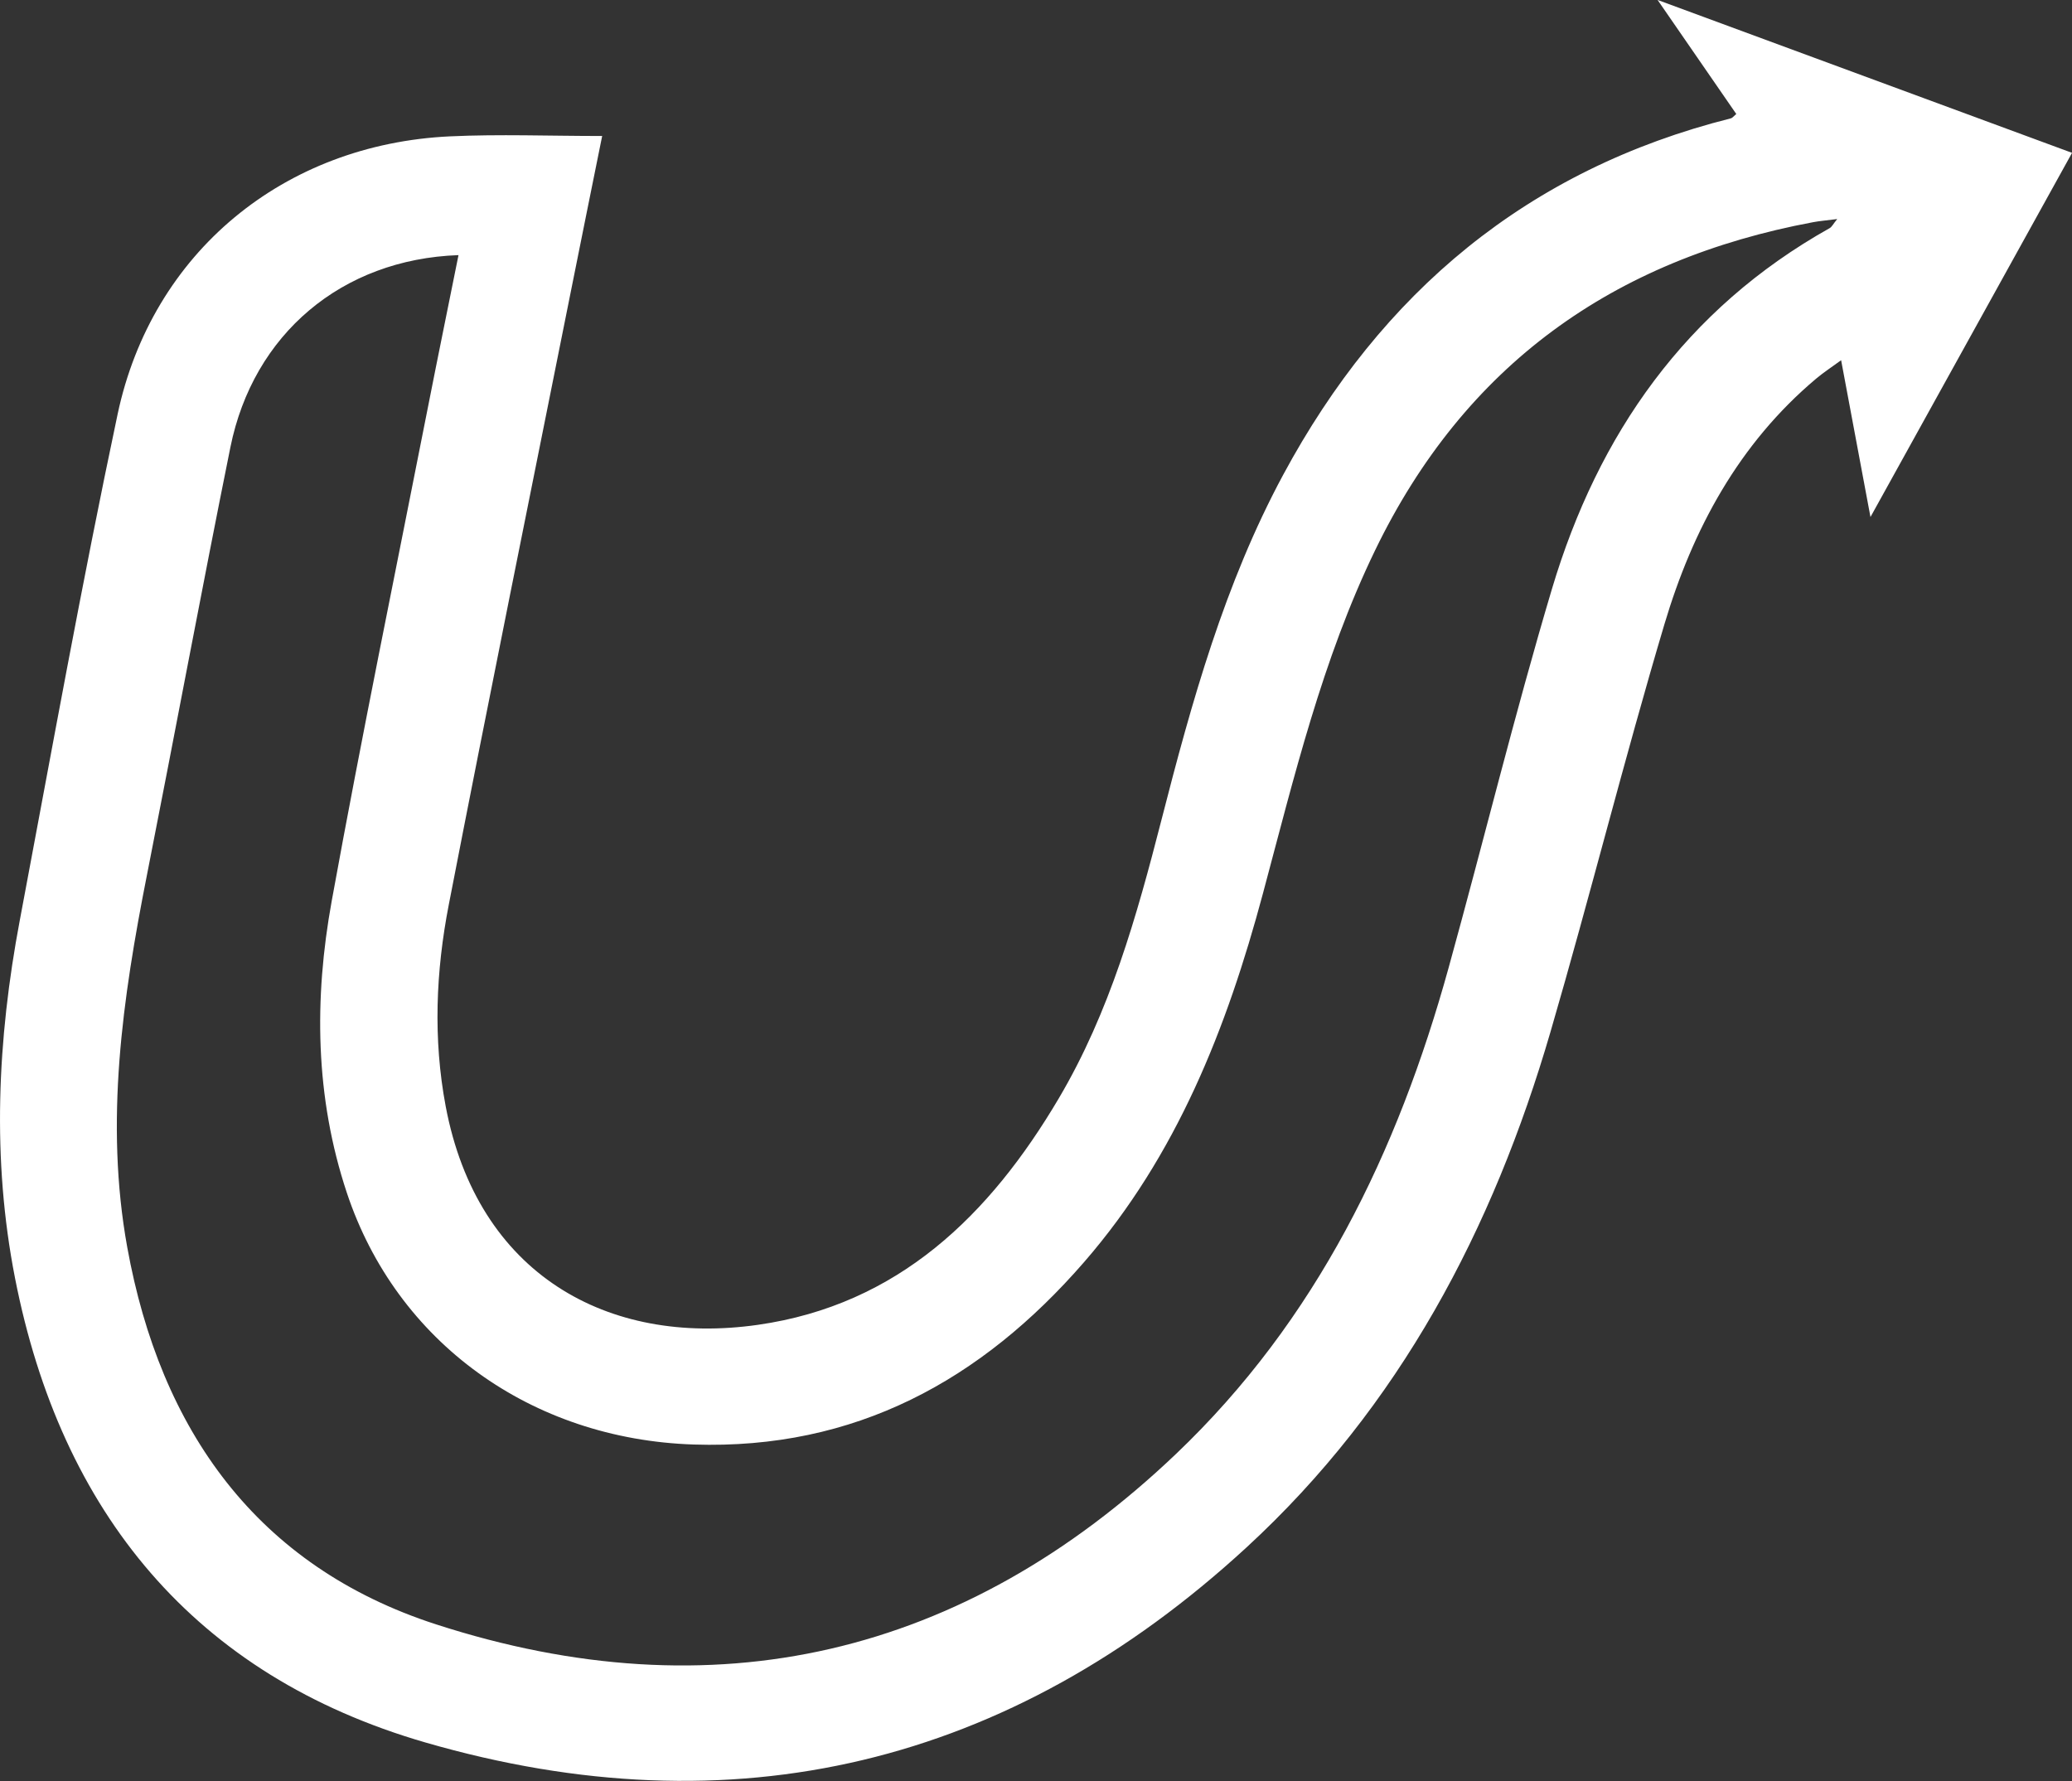 <?xml version="1.0" encoding="UTF-8"?>
<svg id="Capa_2" data-name="Capa 2" xmlns="http://www.w3.org/2000/svg" viewBox="0 0 403.14 346.54">
  <rect x="0" y="0" width="403.14" height="346.54" fill="#333333" stroke="none"/>
  <defs>
    <style>
      .cls-1 {
        fill: #fff;
      }
    </style>
  </defs>
  <g id="Capa_1-2" data-name="Capa 1">
    <path class="cls-1" d="m117.16,26.47c-2.04,10.13-4.02,19.85-5.96,29.58-7.99,39.99-16.11,79.95-23.88,119.97-2.52,12.97-3.08,26.12-.6,39.26,6.17,32.7,31.56,46.67,60.74,42.5,27.29-3.9,45.11-21.33,58.54-44.06,9.94-16.82,15.16-35.39,19.97-54.14,5.91-23.07,12.3-46.03,23.68-67.17,19.13-35.53,47.59-59.44,87.14-69.39.27-.07.49-.39,1.03-.84-4.86-7.04-9.73-14.11-15.31-22.19,27.47,10.13,53.92,19.89,80.64,29.75-13.04,23.56-25.82,46.66-39.22,70.86-2-10.69-3.77-20.14-5.71-30.51-1.86,1.36-3.41,2.37-4.83,3.56-15.09,12.68-24.05,29.35-29.54,47.78-7.84,26.31-14.49,52.97-22.17,79.32-11.19,38.4-29.36,72.92-59.13,100.32-46.09,42.43-99.93,55.31-159.79,37.97-44.89-13.01-70.9-44.73-79.84-90.37-4.54-23.18-3.43-46.44.92-69.54,6.19-32.87,12.11-65.81,19.04-98.52,6.69-31.53,32.38-52.57,64.68-54.08,9.62-.45,19.27-.07,29.59-.07Zm-27.95,23.17c-22.73.8-39.94,15.39-44.38,37.37-5.6,27.73-10.77,55.55-16.25,83.3-4.73,23.96-8.24,47.98-3.82,72.39,6.44,35.56,25.21,62.07,60.08,73.36,54.03,17.49,102.58,6.24,143.93-33.12,27.35-26.04,43.17-58.77,53.09-94.67,6.78-24.53,12.82-49.27,20.09-73.66,8.99-30.14,26.02-54.51,54.04-70.22.43-.24.67-.79,1.47-1.77-2.09.27-3.39.37-4.68.61-38.91,7.27-67.79,27.82-85.23,63.84-10.31,21.3-15.76,44.14-21.83,66.79-7,26.15-16.76,50.94-34.78,71.7-20.03,23.07-44.61,36.53-75.95,35.51-31.69-1.03-57.84-19.93-67.5-48.96-6.2-18.64-6.41-37.77-2.95-56.8,5.86-32.25,12.48-64.36,18.81-96.52,1.88-9.57,3.85-19.13,5.86-29.16Z"/>
  </g>
</svg>